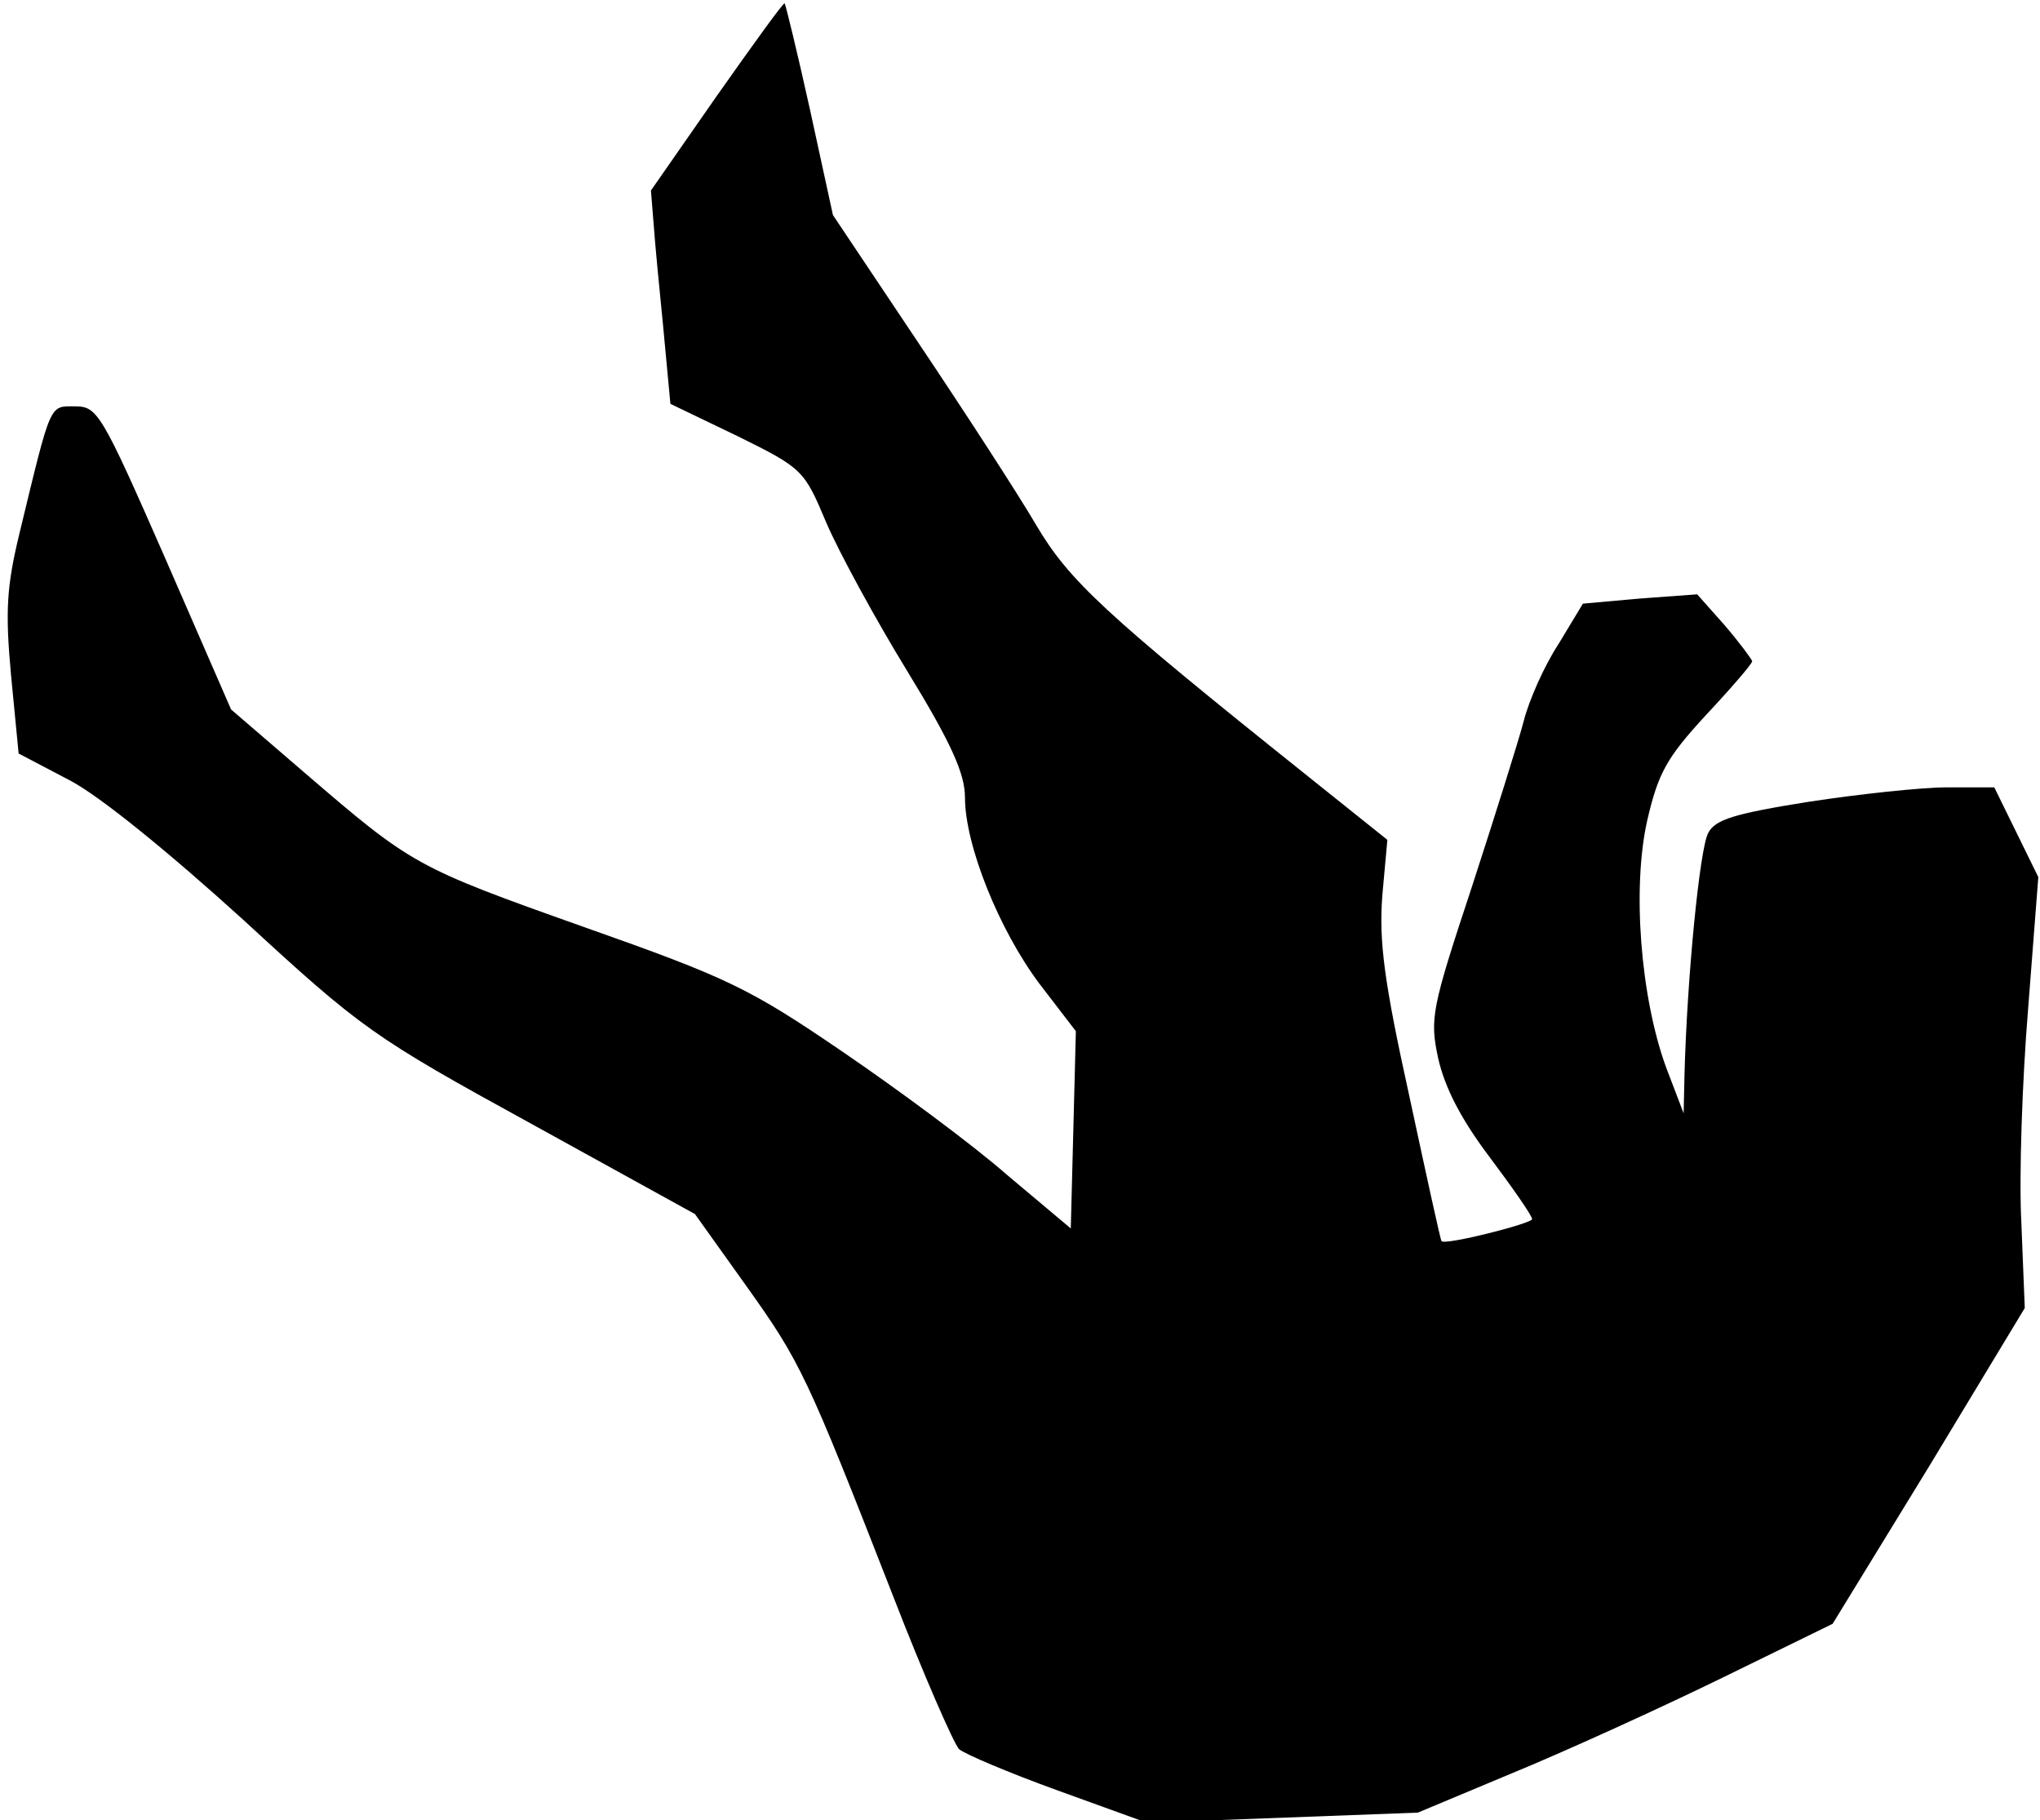 <?xml version="1.0" standalone="no"?>
<!DOCTYPE svg PUBLIC "-//W3C//DTD SVG 20010904//EN"
 "http://www.w3.org/TR/2001/REC-SVG-20010904/DTD/svg10.dtd">
<svg version="1.0" xmlns="http://www.w3.org/2000/svg"
 width="241pt" height="215pt" viewBox="0 0 241 215"
 preserveAspectRatio="xMidYMid meet">
<g transform="translate(0,215) scale(0.1,-0.1)"
fill="#000000" stroke="none">
<path fill="#000000" stroke="none" d="M847 2037 l-78 -112 5 -62 c3 -35 9
-92 12 -126 l6 -64 79 -38 c77 -38 79 -40 105 -102 15 -35 58 -114 96 -176 52
-85 68 -121 68 -149 0 -56 40 -156 88 -220 l43 -56 -3 -117 -3 -116 -75 63
c-41 36 -129 101 -195 146 -110 75 -135 87 -305 147 -200 71 -203 73 -331 183
l-86 74 -78 179 c-75 171 -80 179 -106 179 -31 0 -28 7 -66 -150 -15 -62 -17
-91 -10 -167 l9 -93 61 -32 c36 -19 118 -86 205 -165 139 -128 153 -138 339
-240 l194 -107 60 -84 c65 -91 72 -106 174 -367 36 -93 72 -175 78 -181 7 -6
59 -28 117 -49 l105 -38 160 6 160 6 110 46 c61 25 171 75 245 111 l135 66
114 186 113 187 -4 100 c-3 55 1 169 8 254 l12 155 -26 53 -26 53 -56 0 c-30
0 -104 -8 -163 -17 -88 -14 -111 -21 -119 -37 -10 -18 -25 -171 -28 -286 l-1
-45 -21 55 c-30 83 -40 211 -22 291 13 56 23 74 69 124 30 32 55 61 55 64 -1
3 -15 22 -33 43 l-32 36 -68 -5 -67 -6 -29 -48 c-17 -26 -35 -67 -41 -91 -6
-23 -34 -112 -61 -195 -48 -145 -50 -156 -40 -203 8 -35 27 -72 61 -117 27
-36 50 -69 50 -73 0 -5 -102 -31 -107 -26 -1 0 -18 78 -38 171 -30 136 -36
183 -32 237 l6 66 -95 76 c-239 191 -281 230 -320 296 -21 36 -84 133 -139
215 l-101 151 -27 124 c-15 68 -29 125 -30 126 -1 2 -37 -48 -80 -109z"/>
</g>
</svg>
